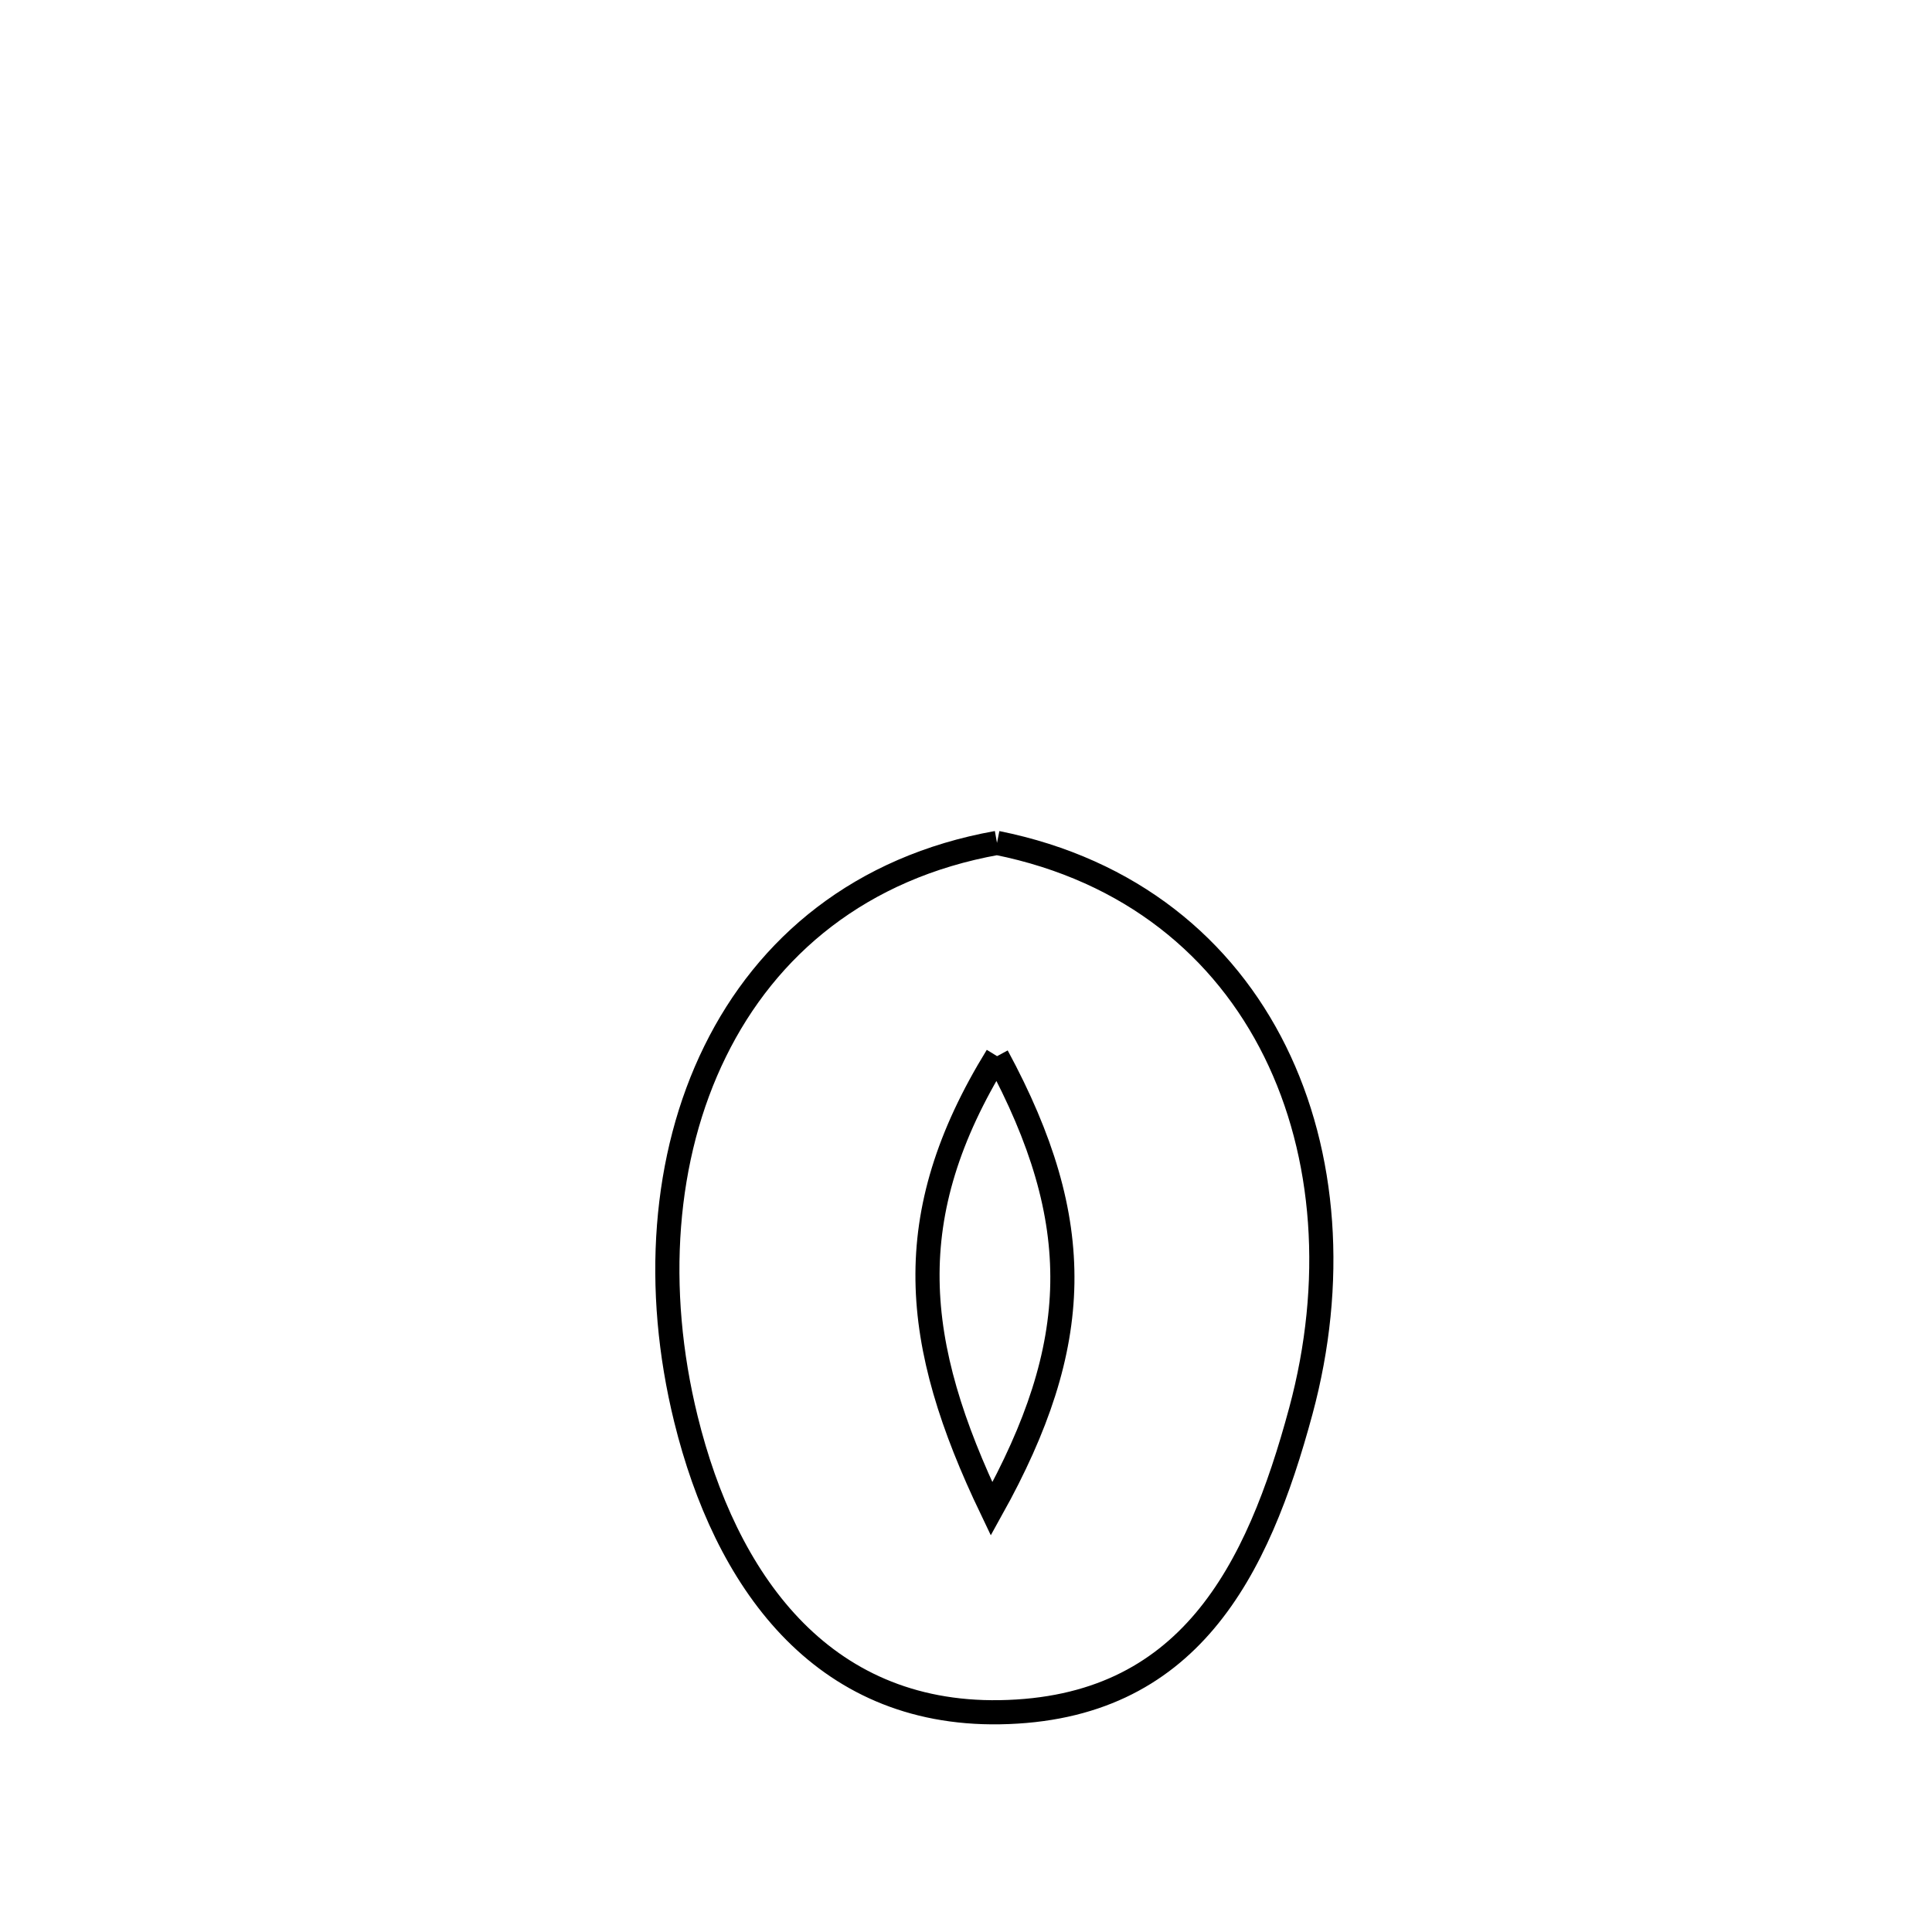 <svg xmlns="http://www.w3.org/2000/svg" viewBox="0.0 0.0 24.0 24.0" height="200px" width="200px"><path fill="none" stroke="black" stroke-width=".3" stroke-opacity="1.0"  filling="0" d="M12.385 10.471 L12.385 10.471 C14.046 10.805 15.204 11.777 15.839 13.061 C16.474 14.345 16.587 15.941 16.16 17.526 C15.621 19.525 14.767 21.232 12.42 21.27 C10.188 21.306 9.01 19.614 8.521 17.629 C8.121 16.007 8.24 14.369 8.883 13.062 C9.525 11.754 10.691 10.775 12.385 10.471 L12.385 10.471"></path>
<path fill="none" stroke="black" stroke-width=".3" stroke-opacity="1.0"  filling="0" d="M12.386 13.12 L12.386 13.12 C11.162 15.109 11.329 16.68 12.318 18.745 L12.318 18.745 C13.455 16.7 13.502 15.186 12.386 13.12 L12.386 13.12"></path></svg>